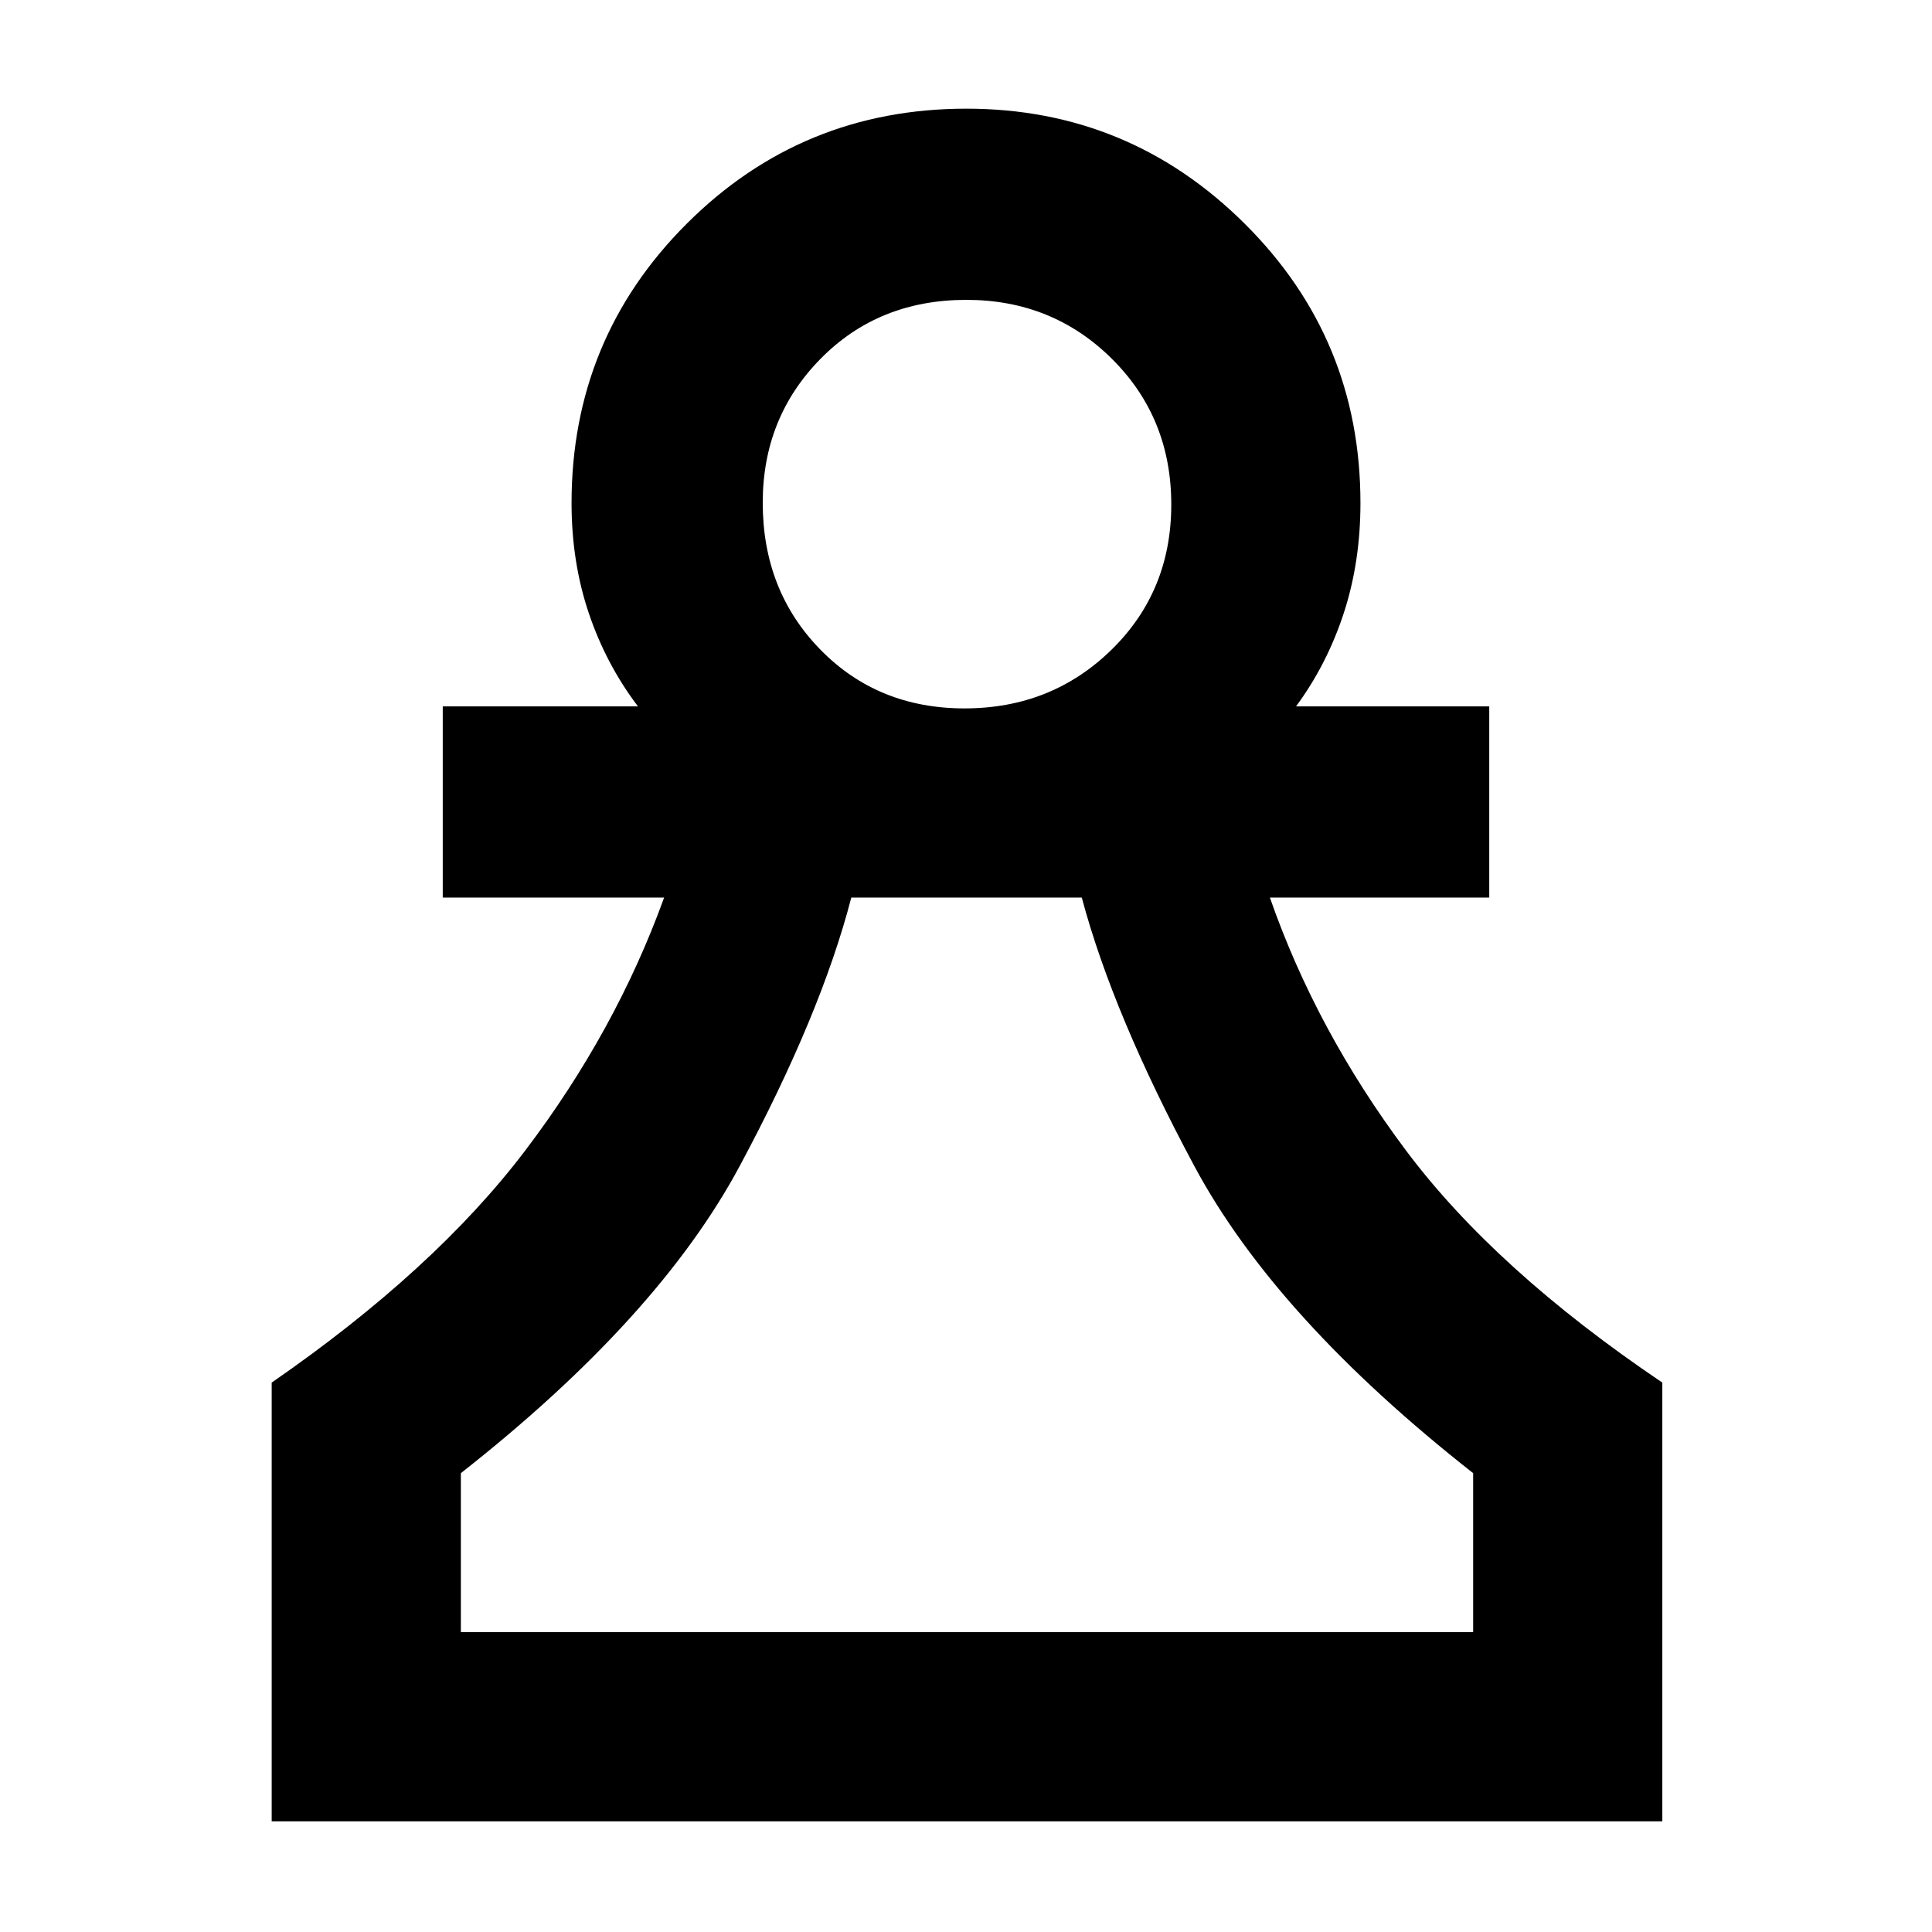 <svg xmlns="http://www.w3.org/2000/svg" width="48" height="48" viewBox="0 -960 960 960"><path d="M135-55v-218q81-56 126-115.33 45-59.34 69-125.67H220v-95h97q-15.87-20.92-24.43-46.32Q284-680.72 284-710q0-81.67 57.22-138.83Q398.44-906 480.18-906q80.82 0 138.32 57.17Q676-791.67 676-710q0 29.28-8.3 54.68T644-609h96v95H631q23 66 67.5 125.5T826-273v218H135Zm94-94h503v-79q-98-77-138.5-152.5T537.53-514H423q-15 58-55.5 133.5T229-228v79Zm250.29-459q43.15 0 72.93-29.07Q582-666.14 582-709.29t-29.52-72.43Q522.96-811 480.21-811q-43.65 0-72.43 29.23Q379-752.54 379-710.21q0 43.65 28.57 72.93Q436.14-608 479.29-608ZM481-149Zm-1-561Z"/></svg>